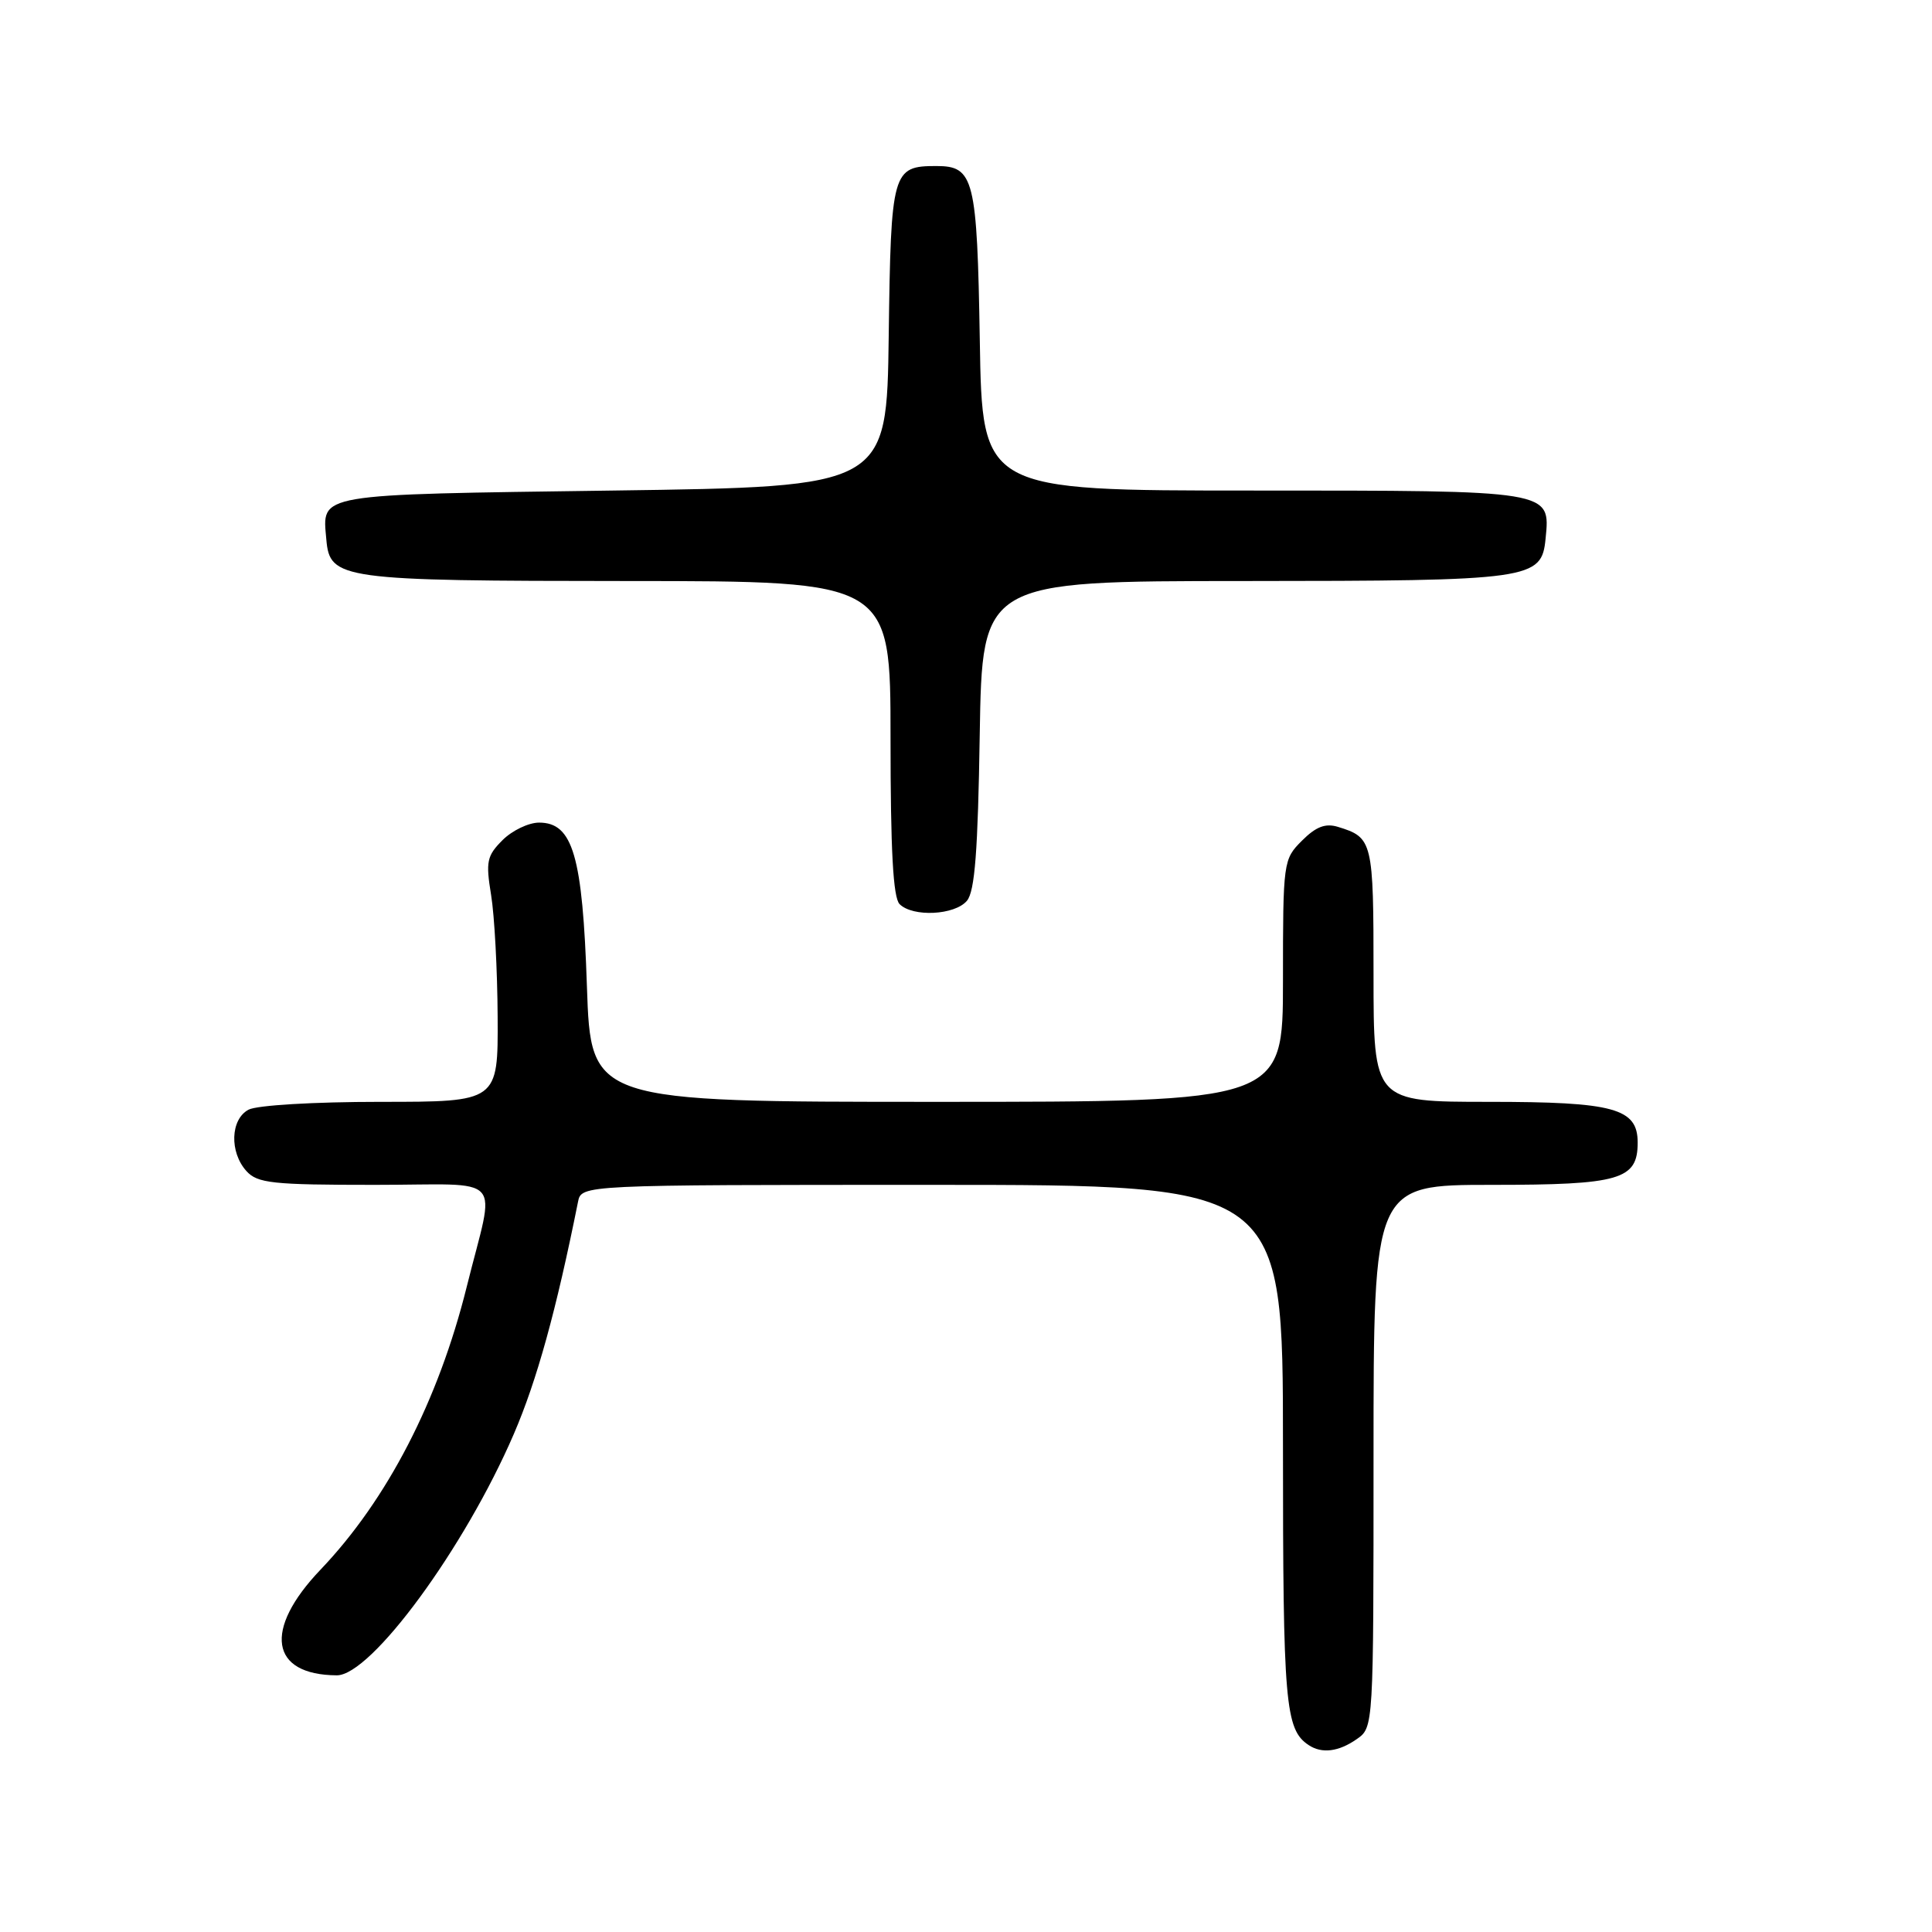 <?xml version="1.0" encoding="UTF-8" standalone="no"?>
<!DOCTYPE svg PUBLIC "-//W3C//DTD SVG 1.1//EN" "http://www.w3.org/Graphics/SVG/1.1/DTD/svg11.dtd" >
<svg xmlns="http://www.w3.org/2000/svg" xmlns:xlink="http://www.w3.org/1999/xlink" version="1.1" viewBox="0 0 256 256">
 <g >
 <path fill="currentColor"
d=" M 179.78 230.44 C 182.00 228.89 182.00 228.89 182.00 192.94 C 182.00 157.00 182.00 157.00 197.67 157.00 C 214.66 157.00 217.00 156.32 217.00 151.40 C 217.00 146.85 213.88 146.00 197.28 146.00 C 182.00 146.00 182.00 146.00 182.00 129.12 C 182.00 111.40 181.90 110.98 177.27 109.56 C 175.62 109.06 174.37 109.54 172.52 111.39 C 170.04 113.87 170.00 114.14 170.00 129.95 C 170.00 146.00 170.00 146.00 124.14 146.00 C 78.29 146.00 78.29 146.00 77.77 130.70 C 77.19 113.39 75.91 109.00 71.43 109.00 C 70.04 109.00 67.86 110.05 66.59 111.32 C 64.51 113.40 64.35 114.16 65.07 118.57 C 65.52 121.28 65.91 128.56 65.94 134.75 C 66.00 146.00 66.00 146.00 50.43 146.00 C 41.62 146.00 34.03 146.45 32.93 147.04 C 30.53 148.32 30.39 152.66 32.65 155.17 C 34.12 156.79 36.06 157.00 49.67 157.00 C 67.26 157.00 65.64 155.21 61.85 170.48 C 58.09 185.60 51.31 198.73 42.46 208.00 C 34.87 215.95 35.79 221.93 44.62 221.99 C 49.17 222.02 61.59 205.09 68.09 190.00 C 71.14 182.92 73.70 173.67 76.59 159.25 C 77.04 157.00 77.04 157.00 123.52 157.00 C 170.00 157.00 170.00 157.00 170.00 191.57 C 170.00 225.79 170.29 229.16 173.40 231.23 C 175.15 232.40 177.38 232.12 179.78 230.44 Z  M 128.13 119.35 C 129.17 118.10 129.58 112.75 129.82 97.35 C 130.15 77.00 130.15 77.00 164.82 76.99 C 203.08 76.97 204.27 76.80 204.80 71.35 C 205.43 64.95 205.76 65.00 166.00 65.00 C 130.15 65.00 130.15 65.00 129.83 45.15 C 129.47 23.63 129.07 22.00 124.07 22.00 C 118.23 22.00 118.05 22.64 117.76 44.50 C 117.50 64.50 117.50 64.50 81.21 65.00 C 41.51 65.55 42.70 65.34 43.24 71.48 C 43.70 76.78 45.07 76.97 83.25 76.99 C 118.00 77.00 118.00 77.00 118.00 97.80 C 118.00 112.64 118.34 118.94 119.20 119.80 C 120.95 121.55 126.53 121.27 128.13 119.35 Z "/>
</g>
</svg>